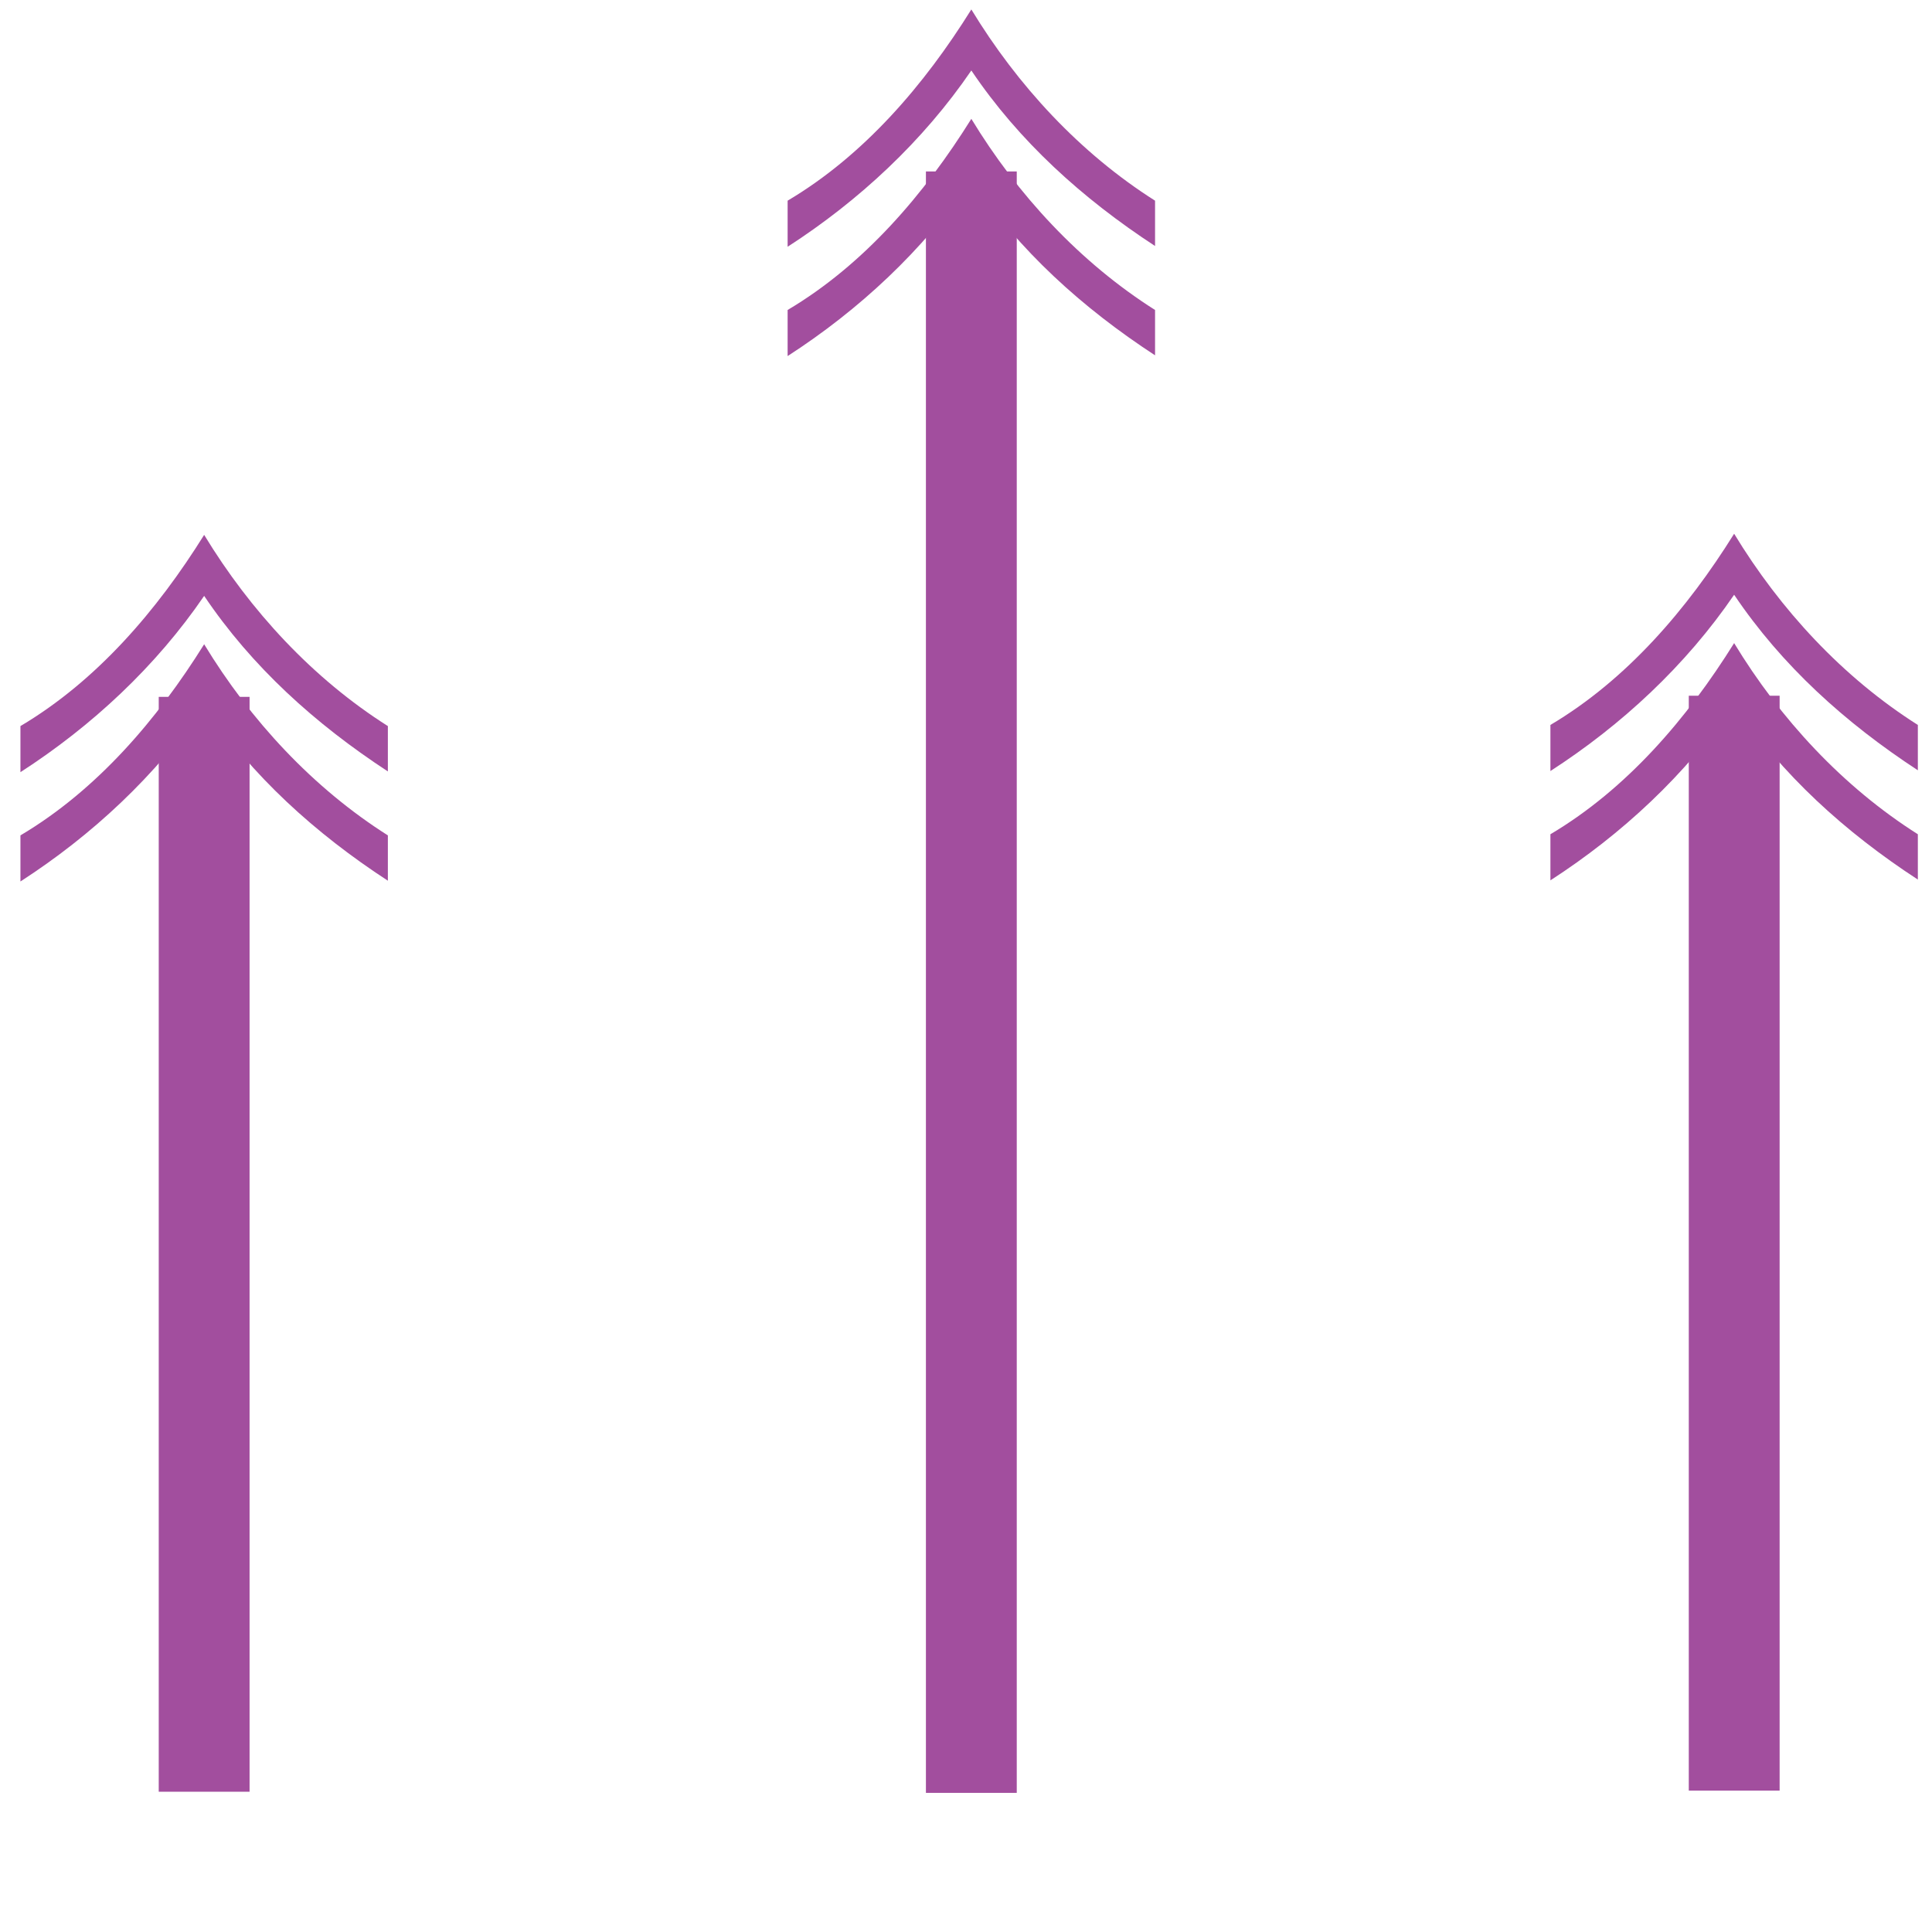 <?xml version="1.0" encoding="utf-8"?>
<!-- Generator: Adobe Illustrator 26.5.1, SVG Export Plug-In . SVG Version: 6.00 Build 0)  -->
<svg version="1.1" xmlns="http://www.w3.org/2000/svg" xmlns:xlink="http://www.w3.org/1999/xlink" x="0px" y="0px"
	 viewBox="0 0 255.23 255.23" style="enable-background:new 0 0 255.23 255.23;" xml:space="preserve">
<style type="text/css">
	.st0{fill:none;stroke:#A24E9E;stroke-width:12;stroke-miterlimit:10;}
	.st1{fill:#A24E9E;}
</style>
<g id="Layer_1">
</g>
<g id="Layer_2">
	<g>
		<g>
			<line class="st0" x1="128.32" y1="236.85" x2="128.32" y2="22.65"/>
			<g>
				<path class="st1" d="M104.05,26.51c10.12-6,18.08-15.33,24.27-25.26c6.09,10.02,14.34,18.97,24.27,25.26v5.99
					c-9.62-6.29-17.98-13.85-24.27-23.19c-6.38,9.34-14.84,17.2-24.27,23.29V26.51z"/>
				<path class="st1" d="M104.05,40.95c10.12-6,18.08-15.33,24.27-25.25c6.09,10.02,14.34,18.96,24.27,25.25v5.99
					c-9.62-6.28-17.98-13.85-24.27-23.18c-6.38,9.33-14.84,17.19-24.27,23.28V40.95z"/>
			</g>
		</g>
	</g>
	<g>
		<g>
			<line class="st0" x1="229.1" y1="236.55" x2="229.1" y2="91.91"/>
			<g>
				<path class="st1" d="M204.82,95.77c10.12-6,18.08-15.33,24.27-25.26c6.09,10.02,14.34,18.97,24.27,25.26v5.99
					c-9.62-6.29-17.98-13.85-24.27-23.19c-6.38,9.34-14.84,17.2-24.27,23.29V95.77z"/>
				<path class="st1" d="M204.82,110.21c10.12-6,18.08-15.33,24.27-25.25c6.09,10.02,14.34,18.96,24.27,25.25v5.99
					c-9.62-6.28-17.98-13.85-24.27-23.18c-6.38,9.33-14.84,17.19-24.27,23.28V110.21z"/>
			</g>
		</g>
	</g>
	<g>
		<g>
			<line class="st0" x1="26.97" y1="236.7" x2="26.97" y2="92.06"/>
			<g>
				<path class="st1" d="M2.7,95.92c10.12-6,18.08-15.33,24.27-25.26c6.09,10.02,14.34,18.97,24.27,25.26v5.99
					c-9.62-6.29-17.98-13.85-24.27-23.19c-6.38,9.34-14.84,17.2-24.27,23.29V95.92z"/>
				<path class="st1" d="M2.7,110.36c10.12-6,18.08-15.33,24.27-25.25c6.09,10.02,14.34,18.96,24.27,25.25v5.99
					c-9.62-6.28-17.98-13.85-24.27-23.18c-6.38,9.33-14.84,17.19-24.27,23.28V110.36z"/>
			</g>
		</g>
	</g>
</g>
</svg>
